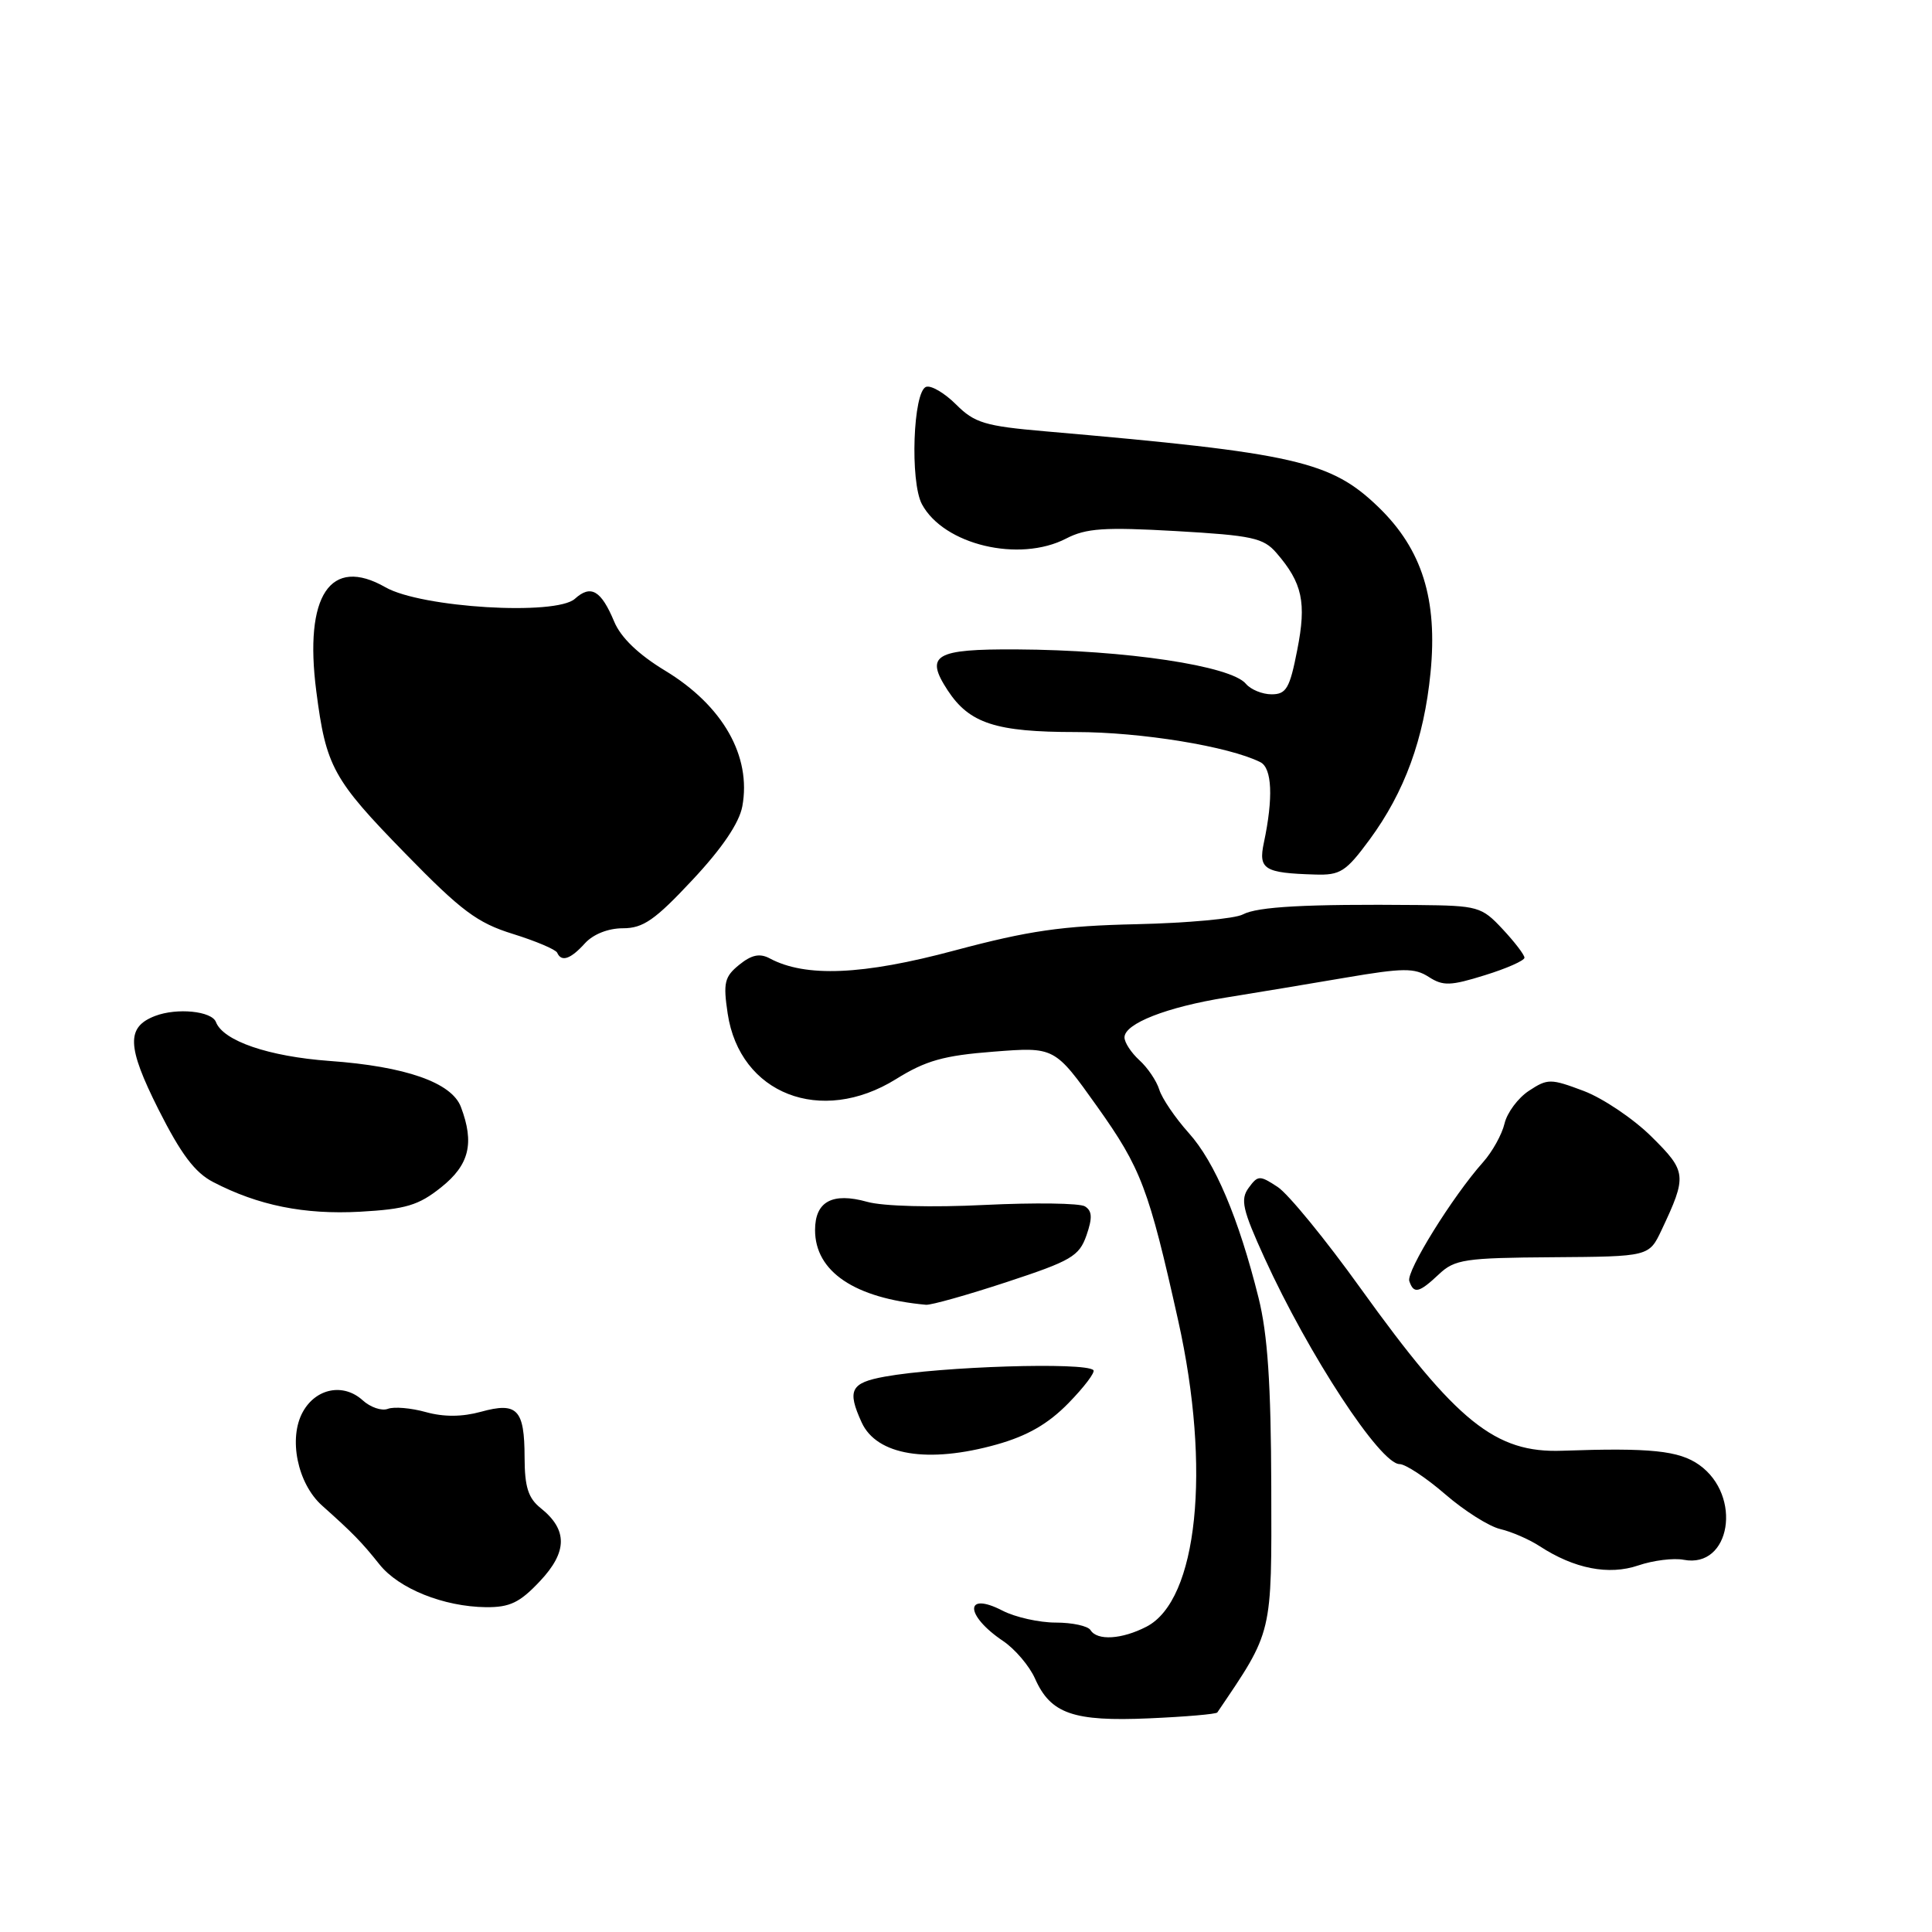 <?xml version="1.0" encoding="UTF-8" standalone="no"?>
<!DOCTYPE svg PUBLIC "-//W3C//DTD SVG 1.1//EN" "http://www.w3.org/Graphics/SVG/1.1/DTD/svg11.dtd" >
<svg xmlns="http://www.w3.org/2000/svg" xmlns:xlink="http://www.w3.org/1999/xlink" version="1.1" viewBox="0 0 256 256">
 <g >
 <path fill="currentColor"
d=" M 161.30 226.91 C 168.69 216.00 168.50 216.76 168.45 197.00 C 168.41 183.34 167.97 176.79 166.76 171.95 C 164.12 161.38 160.99 153.99 157.51 150.12 C 155.73 148.13 153.97 145.55 153.61 144.38 C 153.25 143.22 152.06 141.46 150.97 140.48 C 149.89 139.49 149.00 138.14 149.00 137.46 C 149.00 135.63 154.60 133.44 162.50 132.17 C 166.35 131.55 173.47 130.37 178.32 129.54 C 185.91 128.25 187.43 128.23 189.32 129.45 C 191.21 130.67 192.20 130.64 196.75 129.22 C 199.64 128.33 202.00 127.28 202.00 126.90 C 202.00 126.52 200.69 124.81 199.10 123.11 C 196.32 120.13 195.85 120.00 187.85 119.92 C 173.07 119.78 166.63 120.13 164.68 121.17 C 163.63 121.73 157.31 122.31 150.64 122.46 C 140.71 122.68 136.32 123.32 126.50 125.94 C 114.32 129.21 106.73 129.53 101.99 126.99 C 100.67 126.29 99.59 126.51 97.95 127.84 C 96.00 129.42 95.81 130.22 96.42 134.30 C 98.02 144.96 108.79 149.16 118.72 142.99 C 122.67 140.53 125.05 139.86 131.66 139.35 C 139.75 138.72 139.75 138.72 145.37 146.61 C 151.21 154.82 152.21 157.46 156.12 175.00 C 160.50 194.66 158.70 212.04 151.92 215.54 C 148.65 217.23 145.39 217.43 144.50 216.00 C 144.16 215.45 142.09 215.00 139.89 215.00 C 137.70 215.00 134.53 214.29 132.86 213.43 C 127.78 210.80 127.83 214.02 132.91 217.44 C 134.50 218.51 136.41 220.76 137.15 222.43 C 139.21 227.08 142.22 228.13 152.26 227.69 C 157.08 227.48 161.15 227.13 161.30 226.91 Z  M 71.54 209.52 C 75.21 205.63 75.24 202.70 71.63 199.82 C 69.99 198.51 69.52 197.01 69.51 193.12 C 69.50 186.74 68.54 185.74 63.72 187.07 C 61.24 187.75 58.81 187.77 56.43 187.11 C 54.46 186.56 52.19 186.37 51.39 186.68 C 50.58 186.99 49.08 186.48 48.05 185.54 C 45.51 183.24 41.88 183.94 40.14 187.06 C 38.18 190.55 39.41 196.58 42.68 199.50 C 46.76 203.14 47.92 204.33 50.28 207.29 C 52.84 210.51 58.78 212.89 64.38 212.96 C 67.55 212.99 68.87 212.36 71.54 209.52 Z  M 223.10 206.68 C 229.32 207.87 230.90 198.20 225.16 194.11 C 222.48 192.21 218.70 191.82 207.00 192.23 C 198.14 192.55 193.02 188.43 180.32 170.76 C 175.66 164.26 170.69 158.19 169.30 157.28 C 166.91 155.71 166.68 155.72 165.45 157.40 C 164.33 158.94 164.63 160.27 167.56 166.70 C 173.40 179.51 182.89 194.00 185.45 194.00 C 186.23 194.00 188.96 195.80 191.49 197.99 C 194.03 200.19 197.32 202.27 198.80 202.61 C 200.29 202.96 202.62 203.97 204.00 204.87 C 208.60 207.87 213.16 208.76 217.08 207.43 C 219.04 206.76 221.76 206.42 223.10 206.68 Z  M 132.08 191.40 C 136.15 190.25 138.88 188.68 141.58 185.92 C 143.67 183.78 145.15 181.82 144.88 181.55 C 143.80 180.46 124.73 181.06 117.25 182.41 C 112.72 183.23 112.22 184.20 114.17 188.47 C 116.16 192.84 122.96 193.96 132.08 191.40 Z  M 133.39 169.88 C 141.94 167.07 142.99 166.46 143.96 163.70 C 144.77 161.37 144.72 160.45 143.76 159.85 C 143.07 159.42 137.10 159.34 130.50 159.66 C 123.51 160.01 117.00 159.84 114.91 159.25 C 110.29 157.96 108.00 159.20 108.00 162.99 C 108.00 168.50 113.25 172.03 122.70 172.89 C 123.36 172.95 128.17 171.60 133.39 169.88 Z  M 190.67 168.84 C 192.76 166.87 194.10 166.67 205.73 166.59 C 218.50 166.50 218.50 166.50 220.16 163.00 C 223.56 155.79 223.51 155.24 218.83 150.61 C 216.45 148.25 212.41 145.53 209.86 144.56 C 205.47 142.91 205.08 142.90 202.60 144.53 C 201.16 145.47 199.70 147.43 199.36 148.87 C 199.02 150.32 197.74 152.62 196.51 154.00 C 192.47 158.53 186.30 168.48 186.74 169.75 C 187.33 171.49 188.02 171.33 190.67 168.84 Z  M 58.45 157.33 C 62.19 154.35 62.89 151.48 61.07 146.67 C 59.84 143.44 53.74 141.30 43.66 140.58 C 35.60 139.99 29.57 137.93 28.61 135.42 C 28.05 133.97 23.45 133.51 20.55 134.62 C 16.72 136.09 16.81 138.66 20.97 146.95 C 23.97 152.91 25.82 155.38 28.25 156.63 C 34.21 159.73 40.31 160.96 47.70 160.56 C 53.77 160.22 55.46 159.72 58.45 157.33 Z  M 77.50 125.00 C 78.60 123.79 80.58 123.00 82.54 123.00 C 85.22 123.00 86.79 121.91 91.75 116.60 C 95.68 112.41 97.95 109.05 98.36 106.85 C 99.59 100.20 95.78 93.50 88.14 88.87 C 84.59 86.72 82.26 84.48 81.38 82.36 C 79.65 78.22 78.29 77.43 76.18 79.34 C 73.67 81.61 55.83 80.53 51.08 77.82 C 43.77 73.64 40.27 78.90 41.91 91.59 C 43.20 101.61 44.11 103.27 53.73 113.12 C 61.13 120.71 63.25 122.29 67.96 123.75 C 71.01 124.70 73.65 125.82 73.83 126.24 C 74.39 127.51 75.60 127.10 77.50 125.00 Z  M 181.48 111.25 C 186.12 104.94 188.69 97.90 189.55 89.15 C 190.51 79.43 188.44 72.82 182.71 67.25 C 176.35 61.09 171.76 60.04 138.48 57.15 C 130.51 56.46 129.13 56.04 126.70 53.61 C 125.18 52.09 123.39 51.03 122.72 51.26 C 120.99 51.83 120.56 63.81 122.16 66.81 C 125.05 72.19 135.05 74.58 141.27 71.36 C 143.91 69.99 146.34 69.83 155.82 70.37 C 165.91 70.95 167.41 71.27 169.13 73.26 C 172.58 77.25 173.14 79.82 171.89 86.13 C 170.90 91.21 170.44 92.00 168.49 92.00 C 167.26 92.00 165.73 91.37 165.09 90.61 C 163.11 88.22 149.18 86.13 134.72 86.05 C 123.86 85.99 122.51 86.79 125.57 91.47 C 128.45 95.86 131.95 97.00 142.54 97.00 C 151.20 97.00 162.83 98.90 167.00 100.99 C 168.56 101.77 168.73 105.72 167.47 111.66 C 166.72 115.19 167.50 115.68 174.24 115.88 C 177.60 115.99 178.34 115.51 181.48 111.25 Z "/>
</g>
</svg>